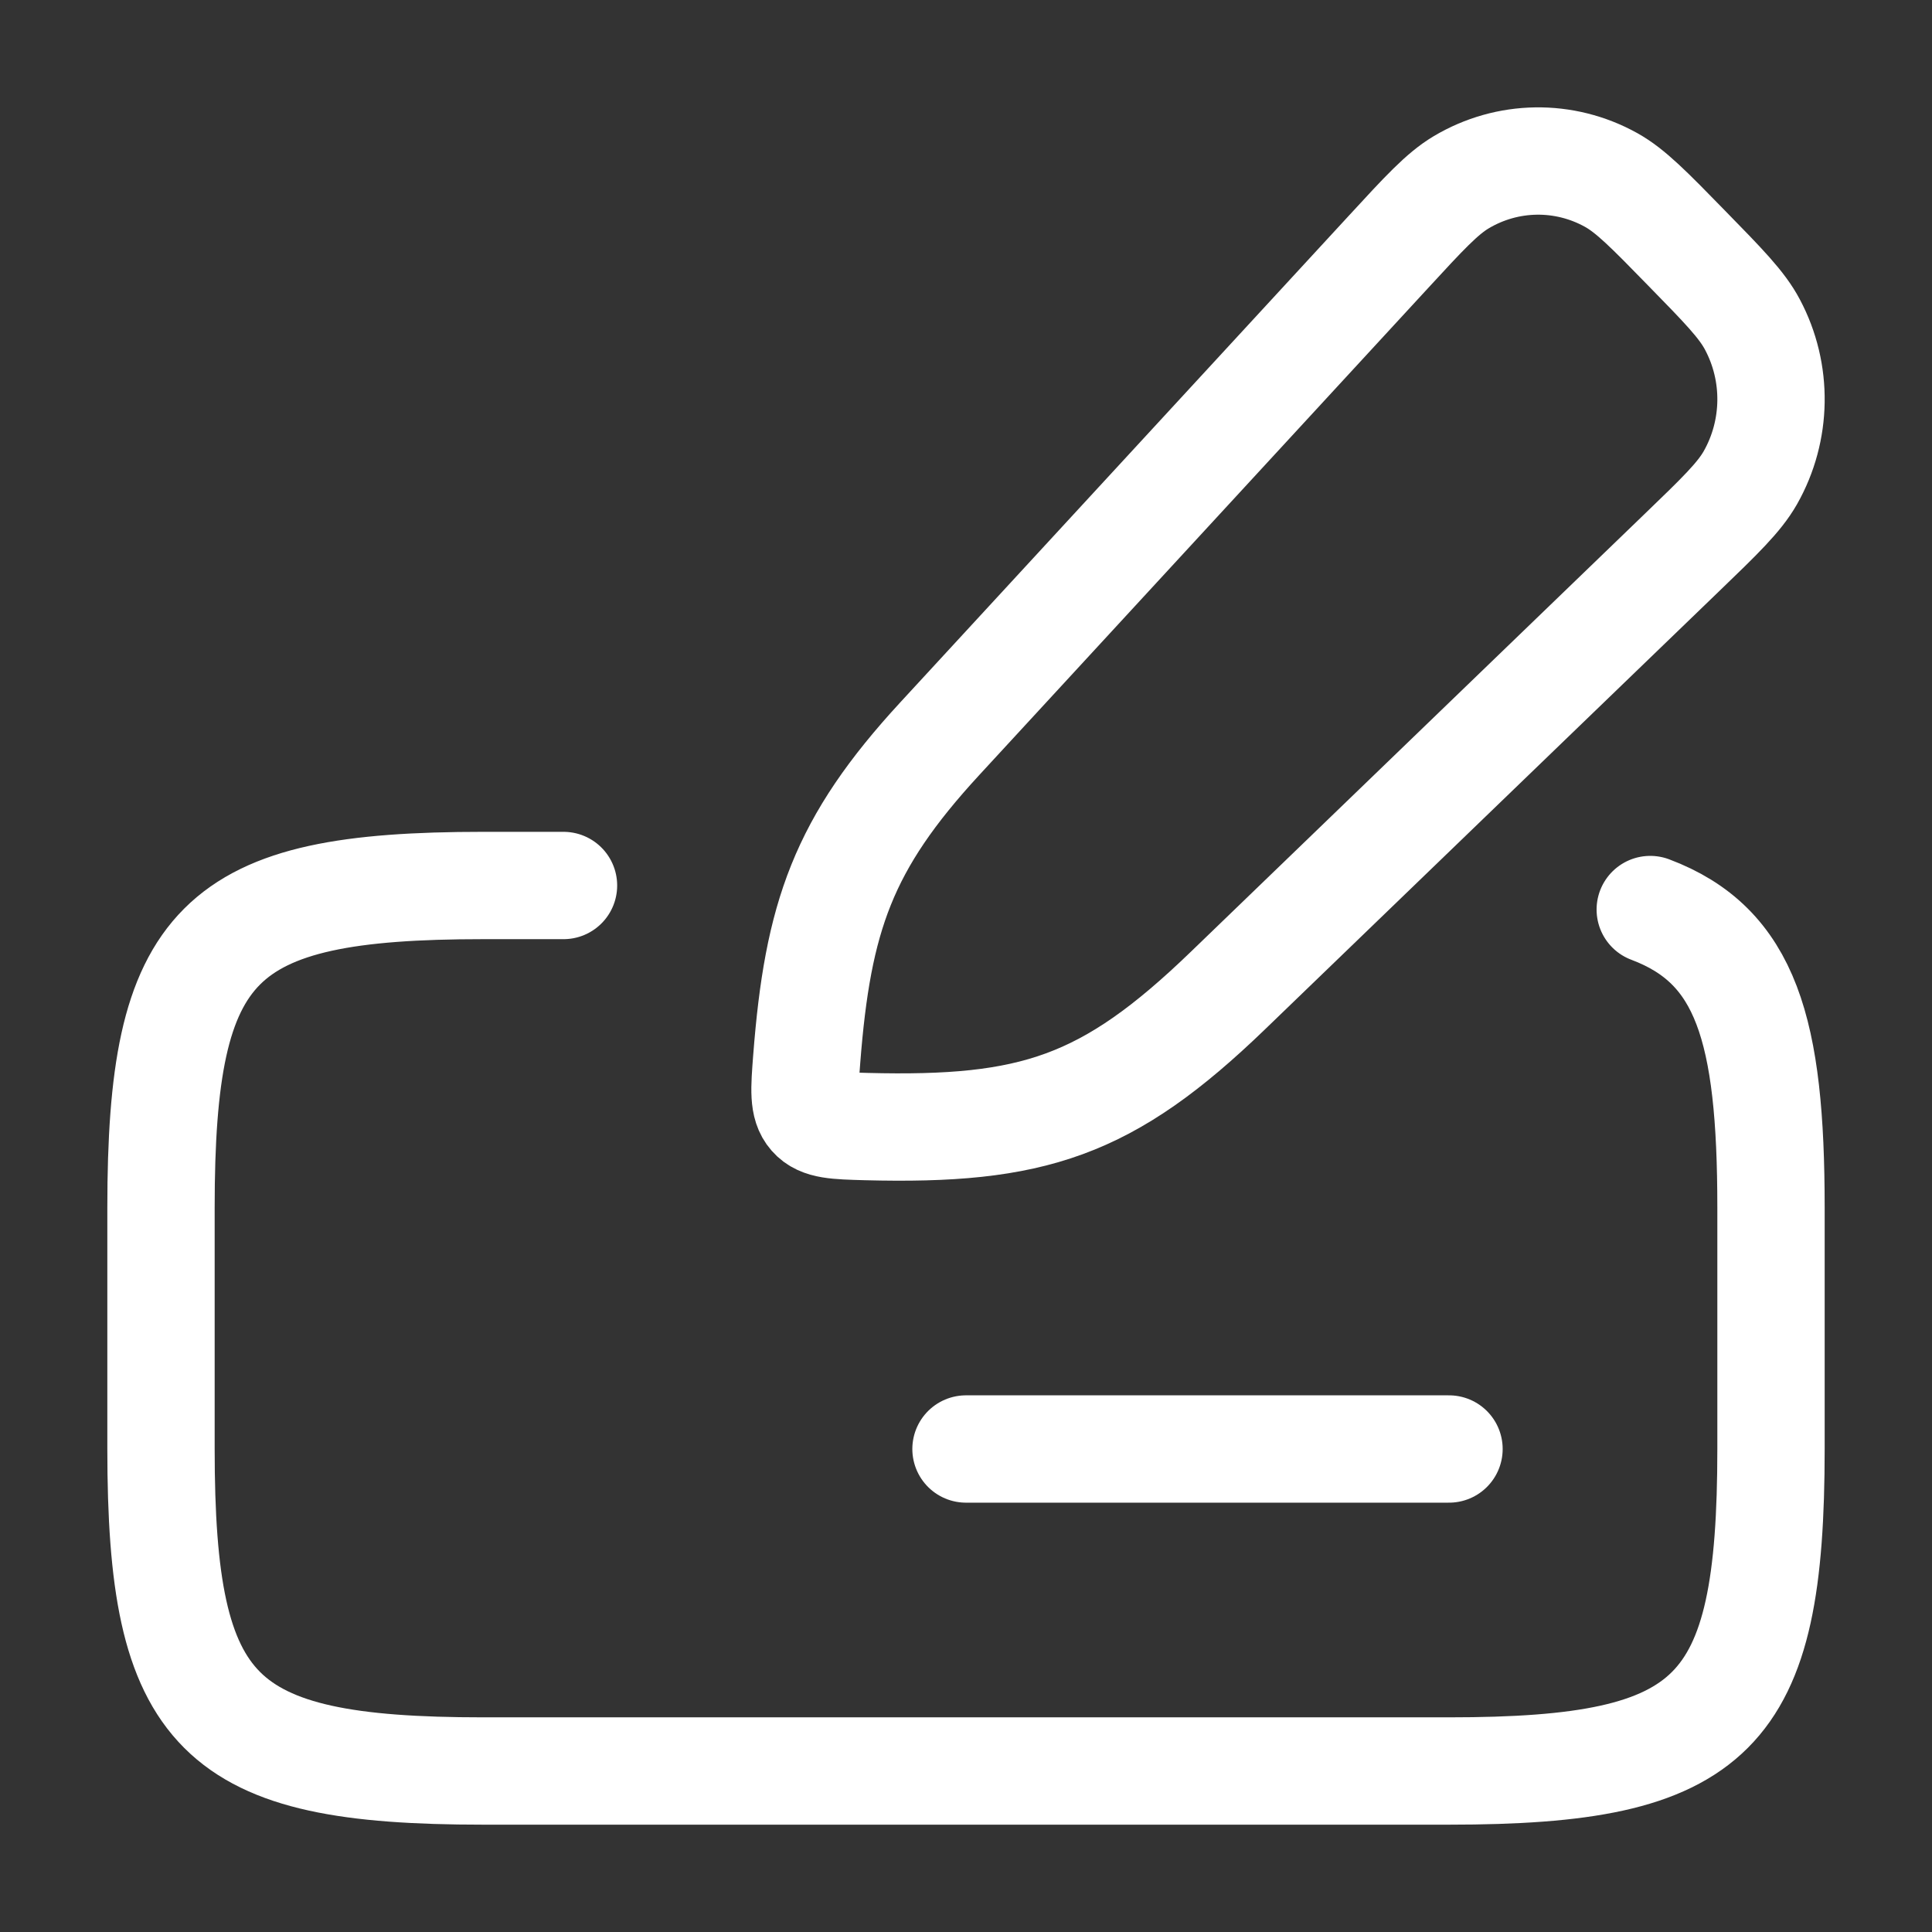 <svg width="18" height="18" viewBox="0 0 18 18" fill="none" xmlns="http://www.w3.org/2000/svg">
<rect x="0" y="0" width="18" height="18" fill="#333333" stroke="none"/>
<path d="M5.25 8.25H4.5C2.018 8.25 1.5 8.768 1.5 11.25V13.5C1.5 15.982 2.018 16.5 4.5 16.5H13.5C15.982 16.5 16.5 15.982 16.5 13.5V11.25C16.5 9.592 16.269 8.81 15.375 8.474" stroke="white" stroke-linecap="round" stroke-linejoin="round"/>
<path d="M9 13.5L13.5 13.5" stroke="white" stroke-linecap="round" stroke-linejoin="round"/>
<path d="M12.933 2.35C13.268 1.986 13.436 1.804 13.614 1.698C14.044 1.442 14.574 1.434 15.011 1.677C15.192 1.778 15.365 1.954 15.71 2.308C16.056 2.662 16.229 2.838 16.327 3.024C16.565 3.471 16.557 4.012 16.307 4.452C16.203 4.634 16.025 4.806 15.669 5.149L11.438 9.231C10.317 10.312 9.622 10.536 8.069 10.496C7.788 10.488 7.647 10.485 7.565 10.391C7.483 10.298 7.494 10.154 7.516 9.867C7.619 8.541 7.853 7.862 8.755 6.883L12.933 2.35Z" stroke="white" stroke-linejoin="round"/>
</svg>
